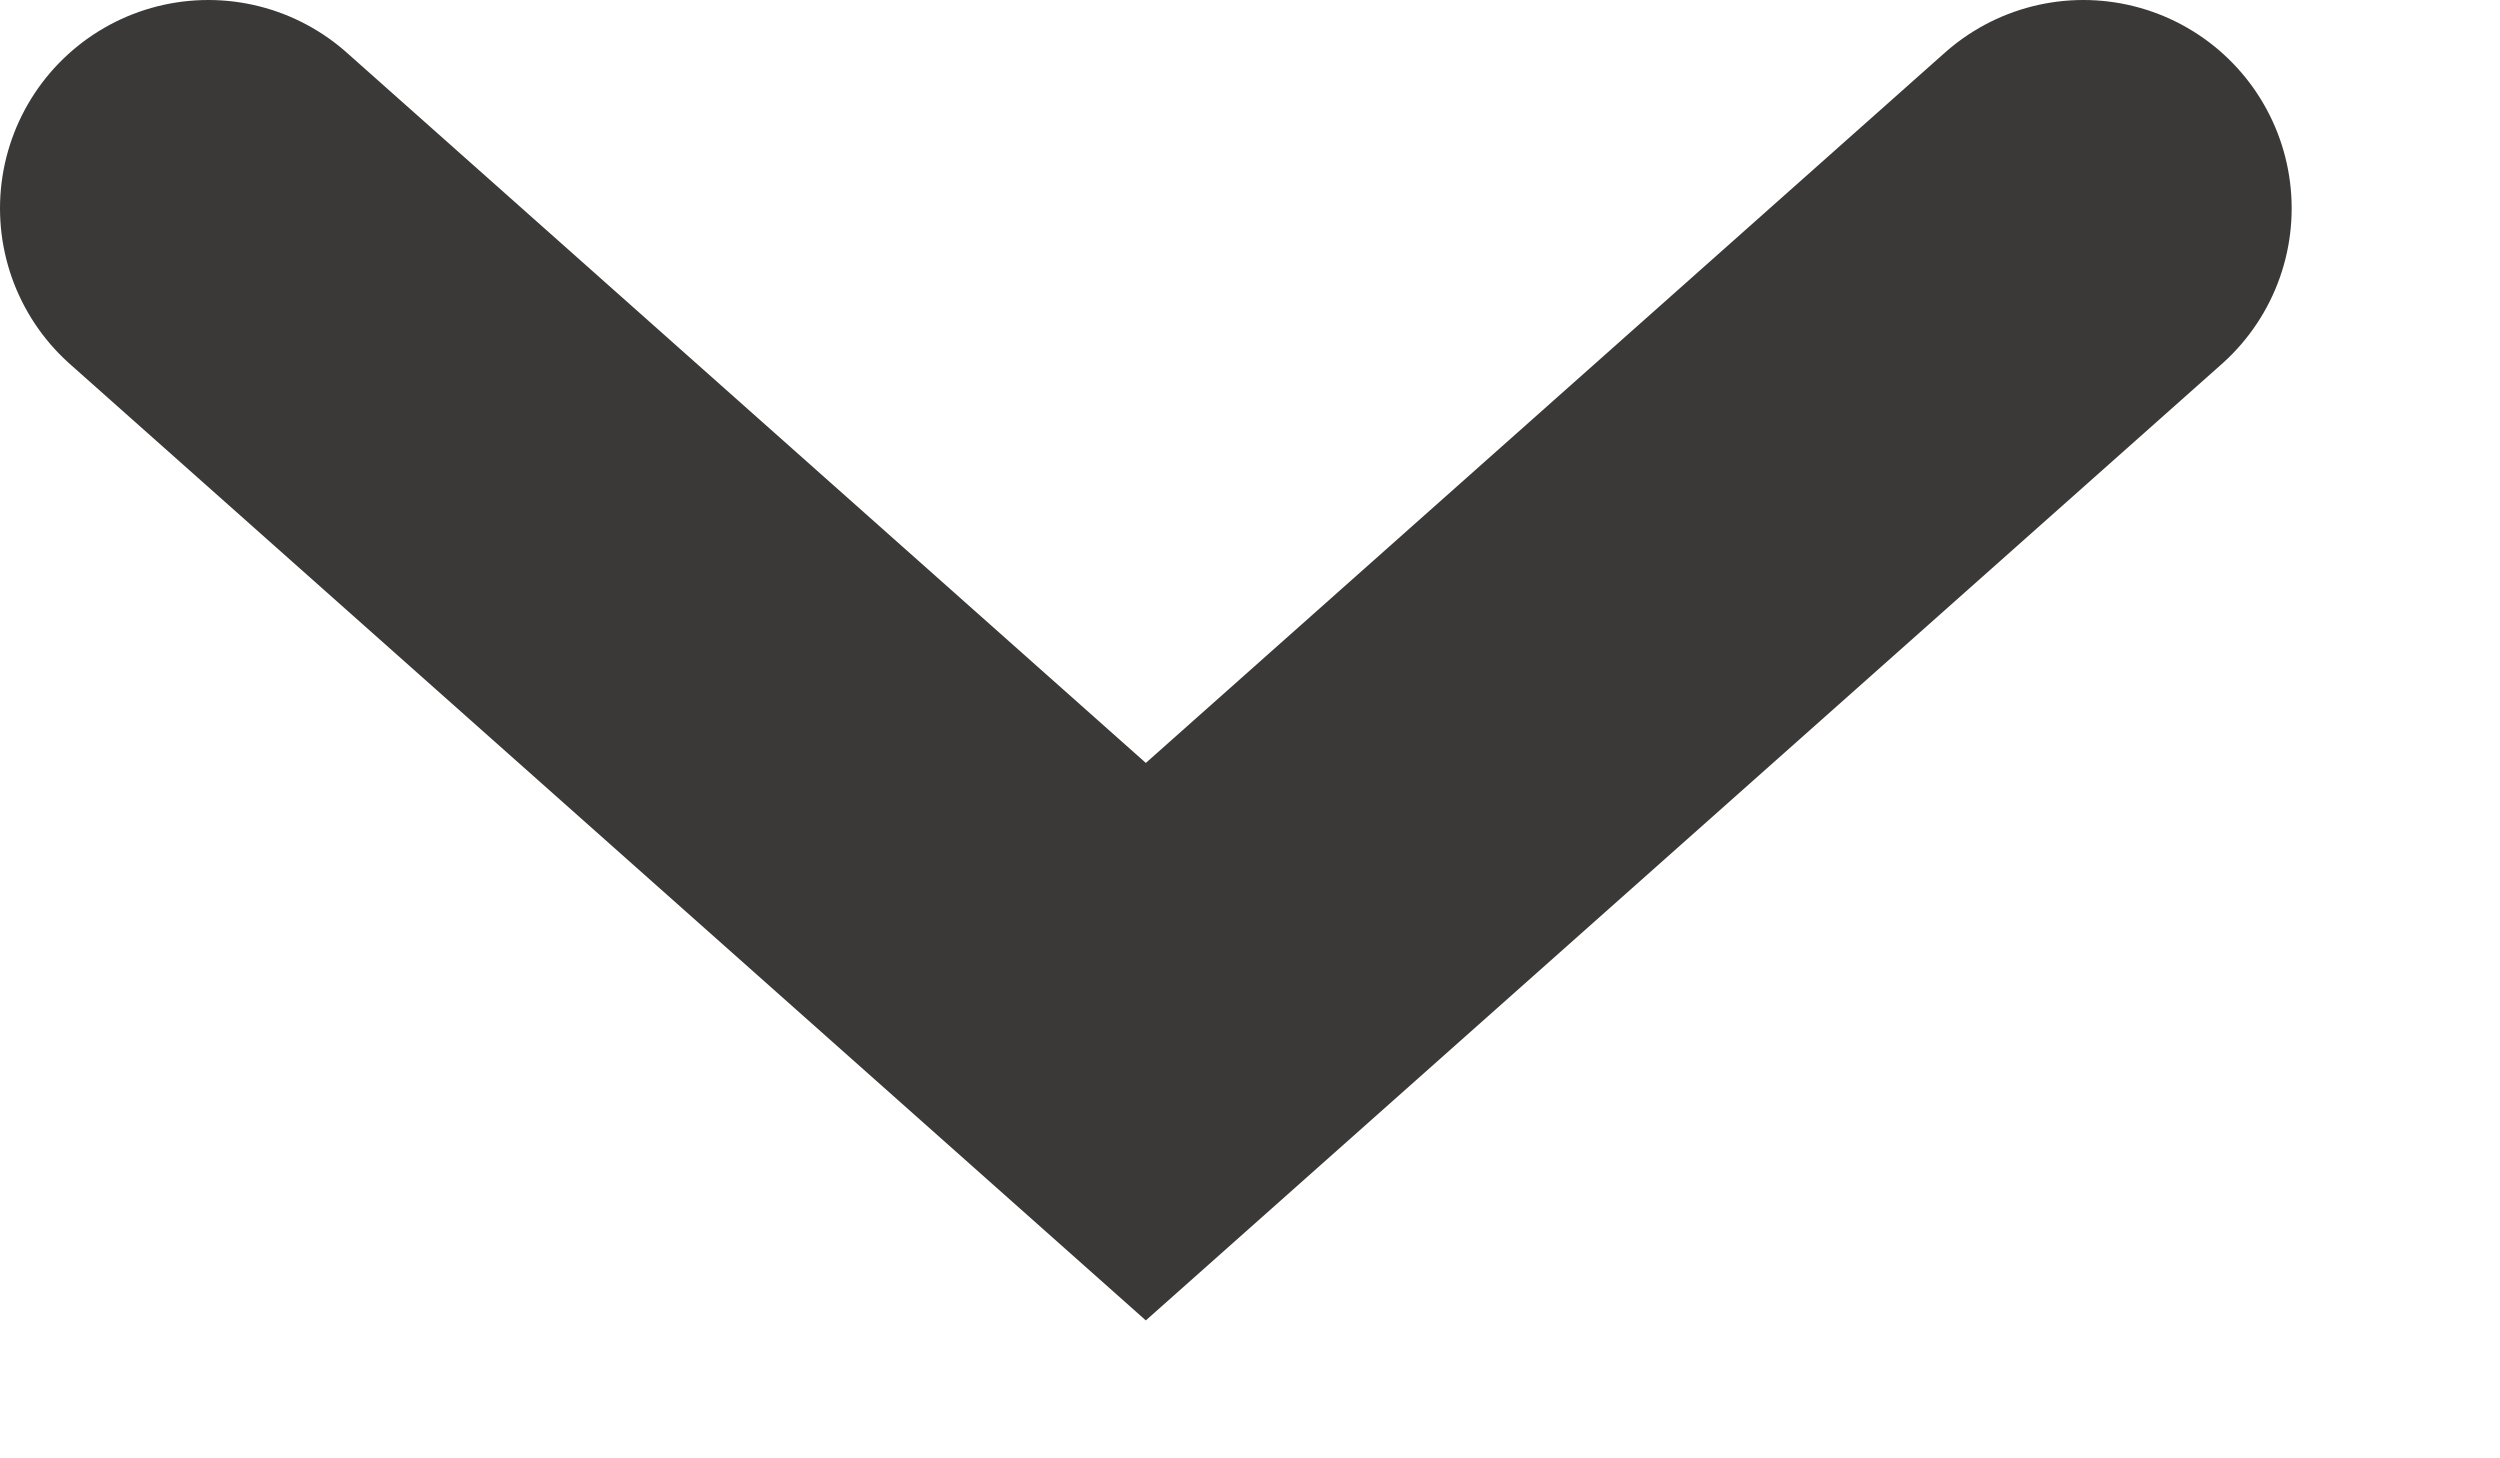 <svg width="12" height="7" viewBox="0 0 12 7" fill="none" xmlns="http://www.w3.org/2000/svg" xmlns:xlink="http://www.w3.org/1999/xlink">
	<path id="Vector 53" d="M1 1L5.5 5L10 1" stroke="#3b3937" stroke-opacity="1" stroke-width="2" stroke-linecap="round"/>
</svg>
